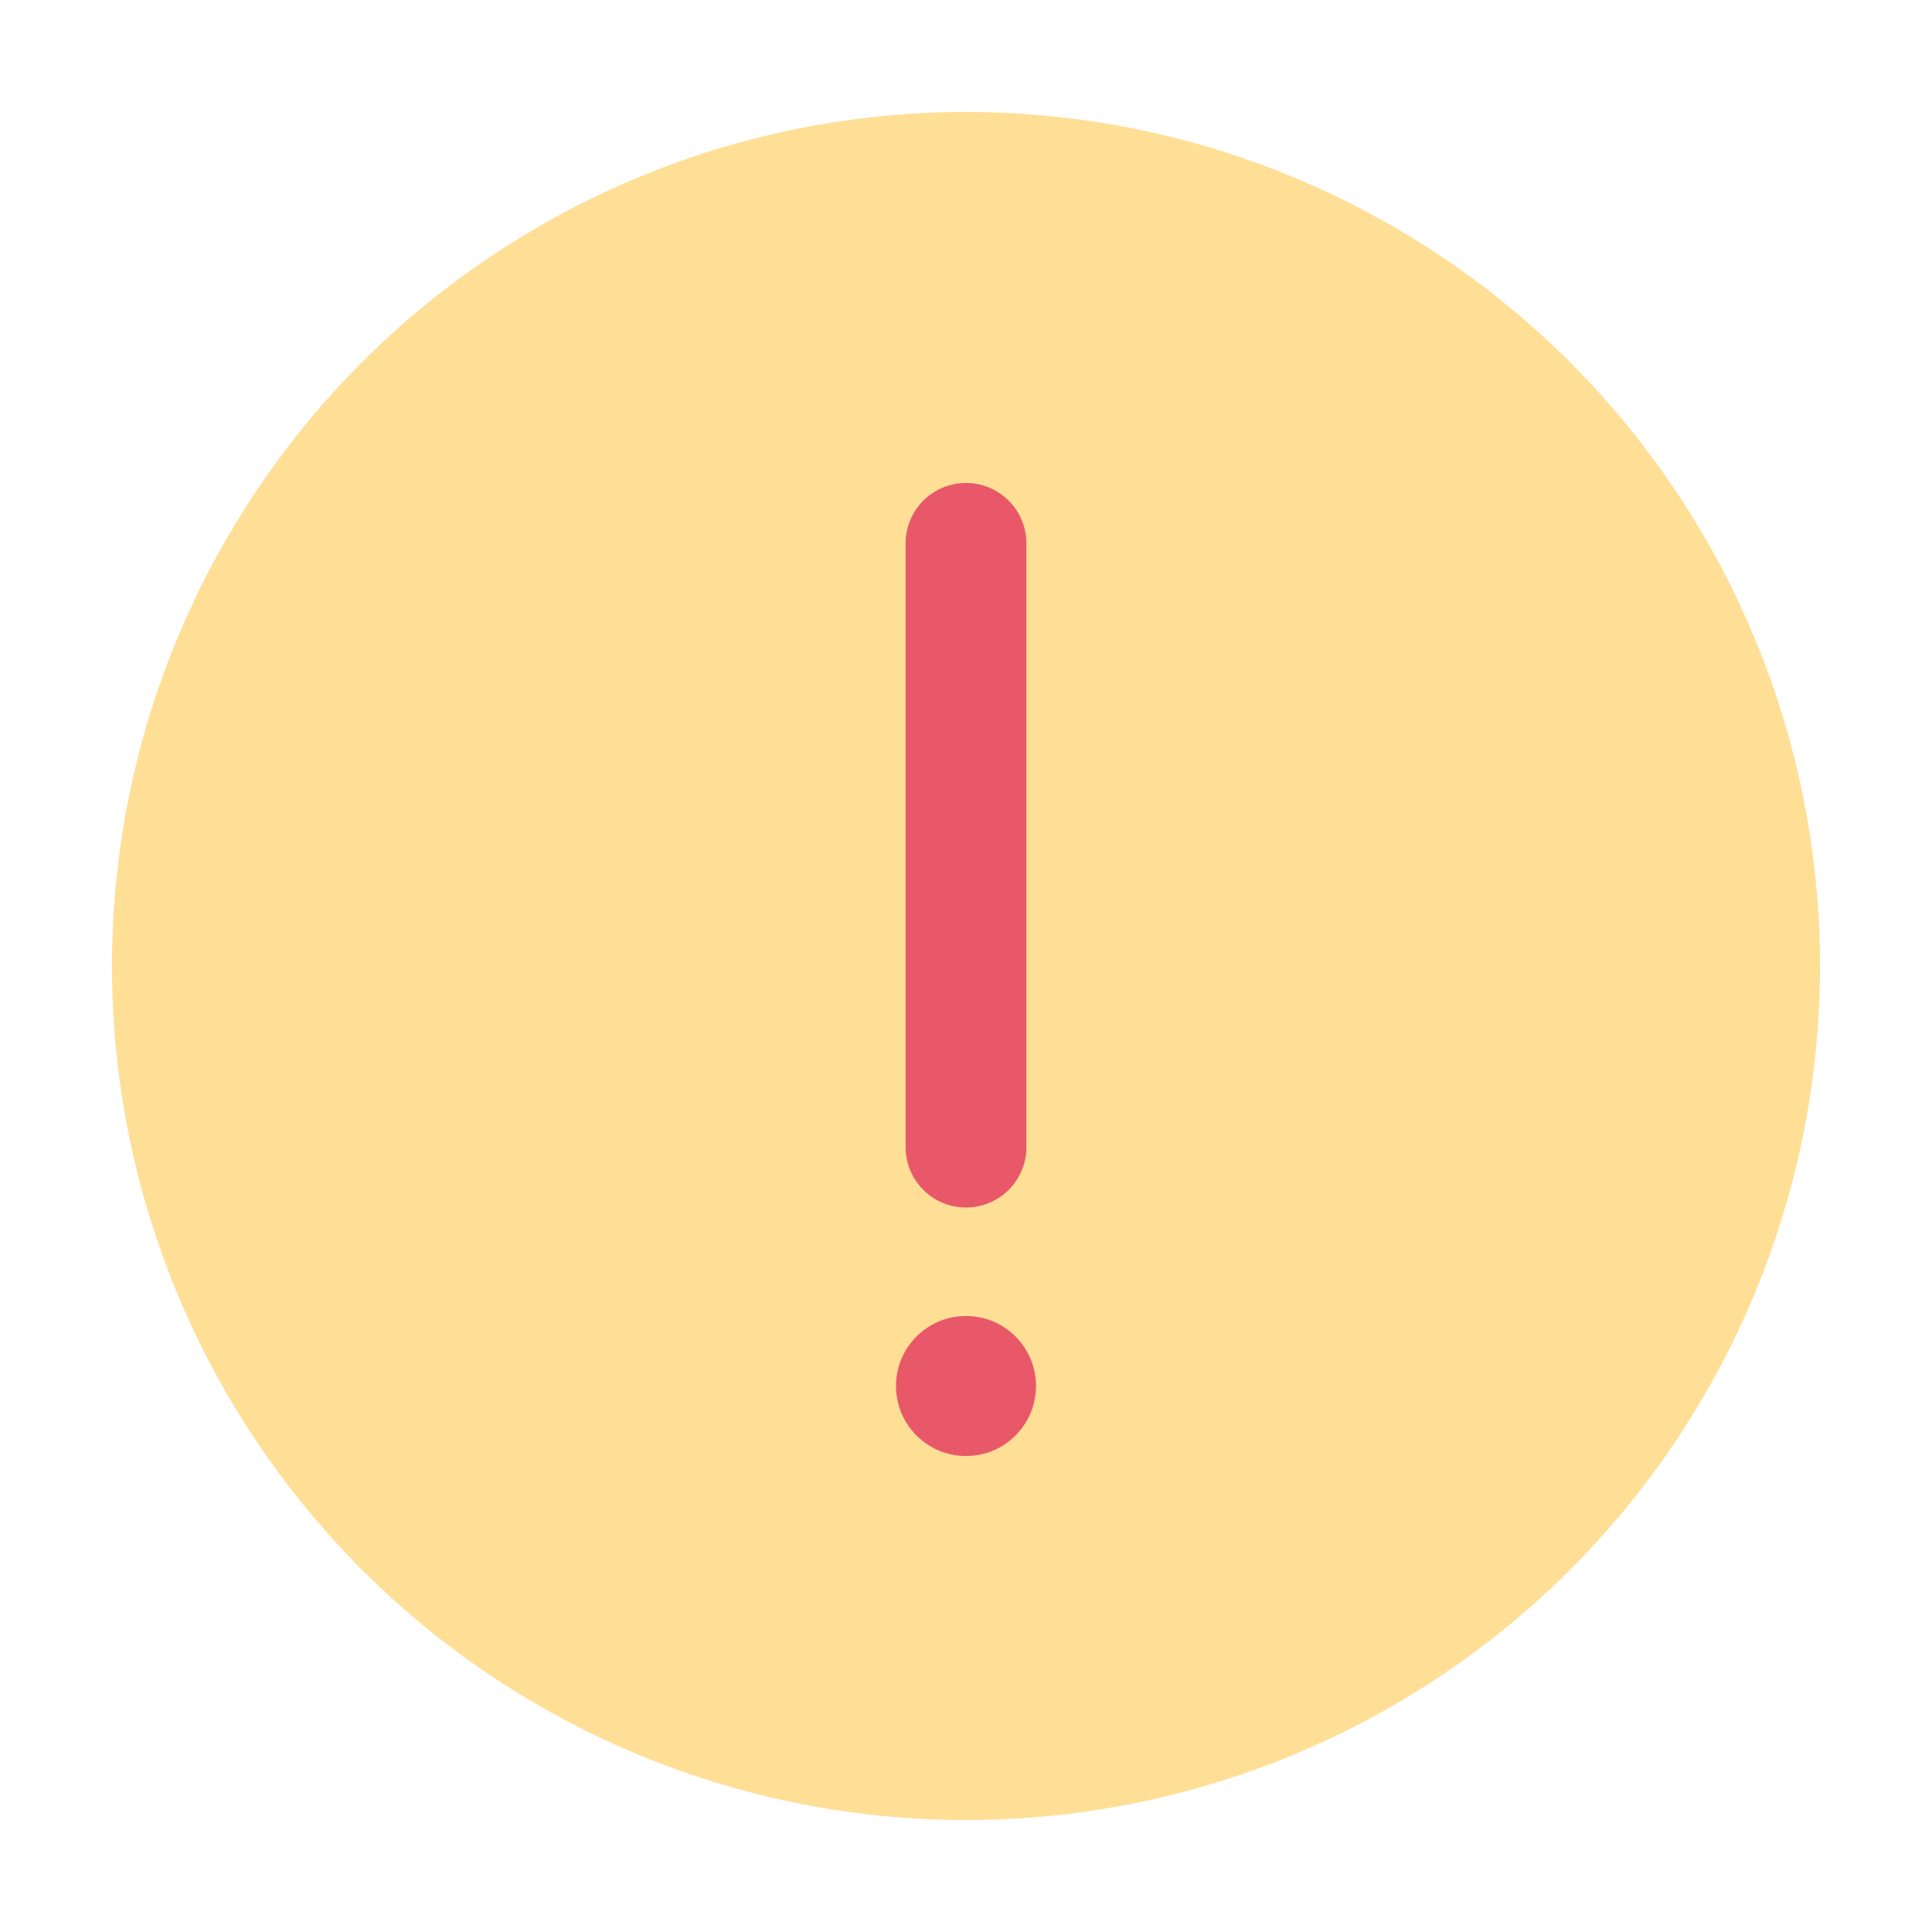 <svg id="error-modal" xmlns="http://www.w3.org/2000/svg" width="69" height="69" viewBox="0 0 69 69">
  <rect id="Rectangle_131" data-name="Rectangle 131" width="69" height="69" fill="#fff" opacity="0"/>
  <circle id="Ellipse_25" data-name="Ellipse 25" cx="30.5" cy="30.5" r="30.5" transform="translate(4 4)" fill="#ffde95"/>
  <path id="Path_147" data-name="Path 147" d="M17.156,33.875A2.156,2.156,0,0,1,15,31.719V10.156a2.156,2.156,0,0,1,4.313,0V31.719A2.156,2.156,0,0,1,17.156,33.875Z" transform="translate(17.344 9.25)" fill="#e85869"/>
  <circle id="Ellipse_26" data-name="Ellipse 26" cx="2.5" cy="2.5" r="2.5" transform="translate(32 47)" fill="#e85869"/>
</svg>
